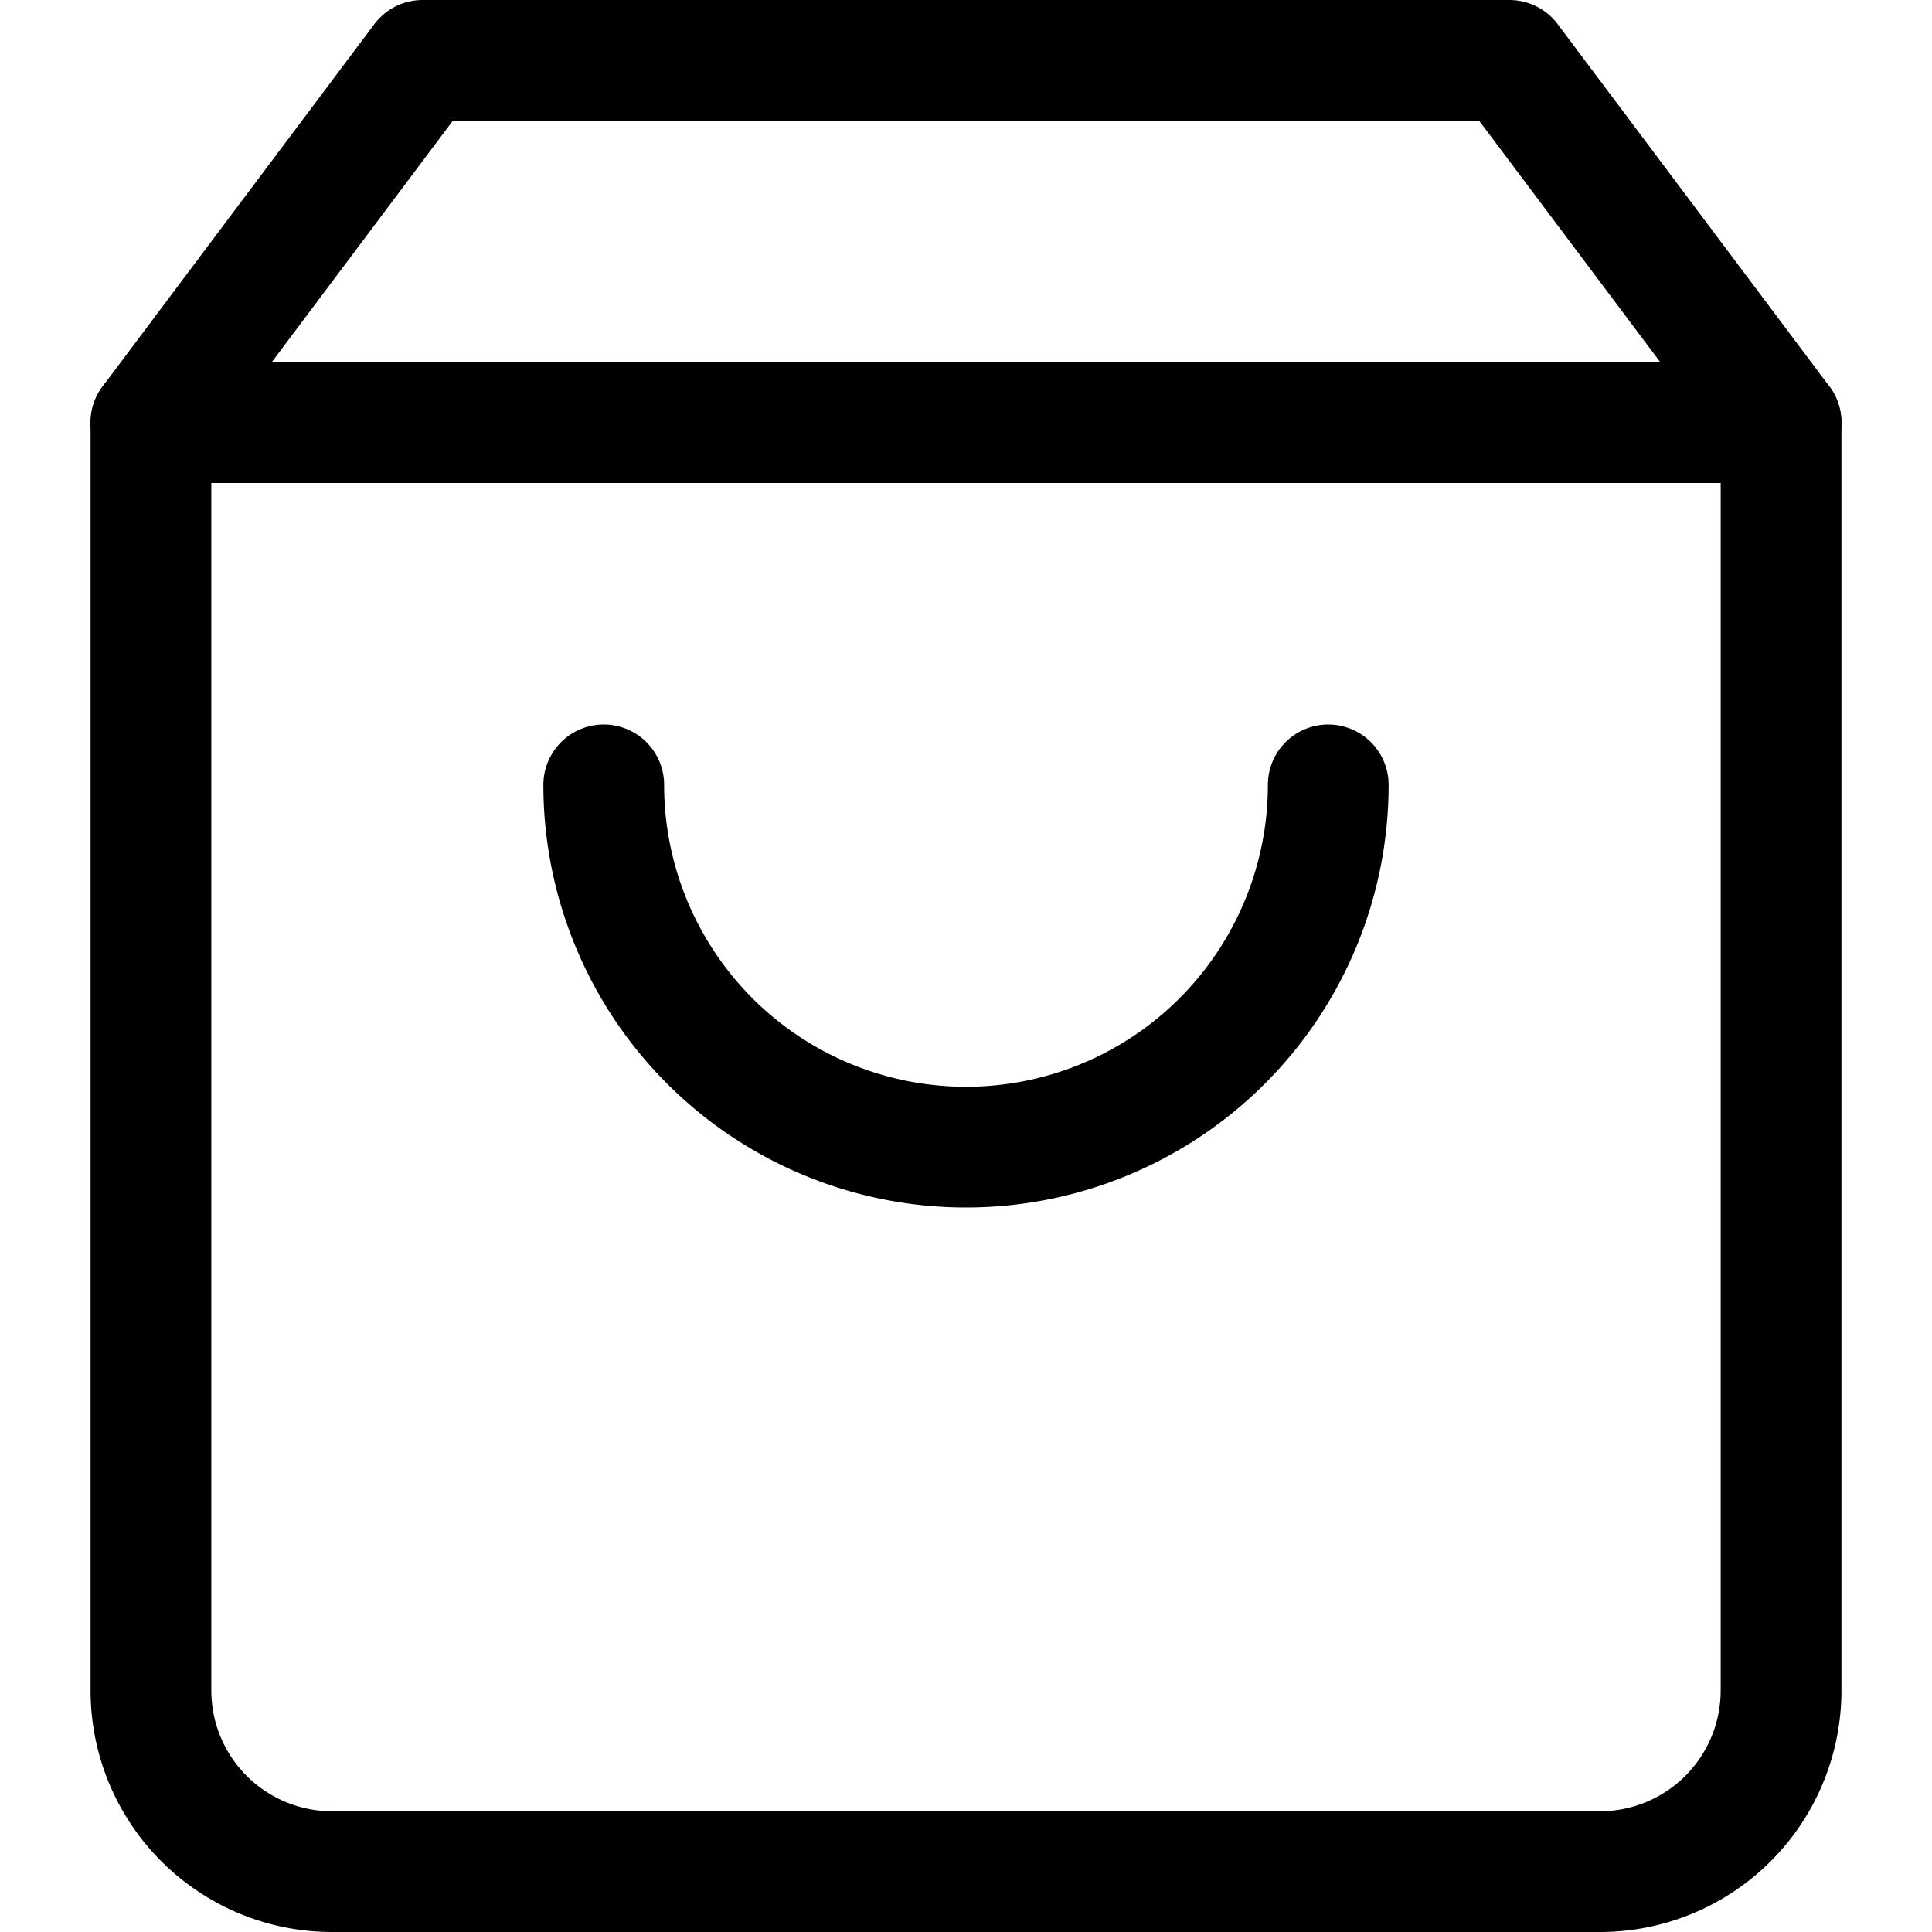 <svg xmlns="http://www.w3.org/2000/svg" width="30" height="30" viewBox="0 0 29 32">
  <g id="Icon_feather-shopping-bag" data-name="Icon feather-shopping-bag" transform="translate(-3.5 -2)">
    <path id="Path_3" data-name="Path 3" d="M9,3,4.5,9V30a3,3,0,0,0,3,3h21a3,3,0,0,0,3-3V9L27,3Z" fill="none" stroke="#000" stroke-linecap="round" stroke-linejoin="round" stroke-width="2"/>
    <path id="Path_4" data-name="Path 4" d="M4.5,9h27" fill="none" stroke="#000" stroke-linecap="round" stroke-linejoin="round" stroke-width="2"/>
    <path id="Path_5" data-name="Path 5" d="M24,15a6,6,0,0,1-12,0" fill="none" stroke="#000" stroke-linecap="round" stroke-linejoin="round" stroke-width="2"/>
  </g>
</svg>
